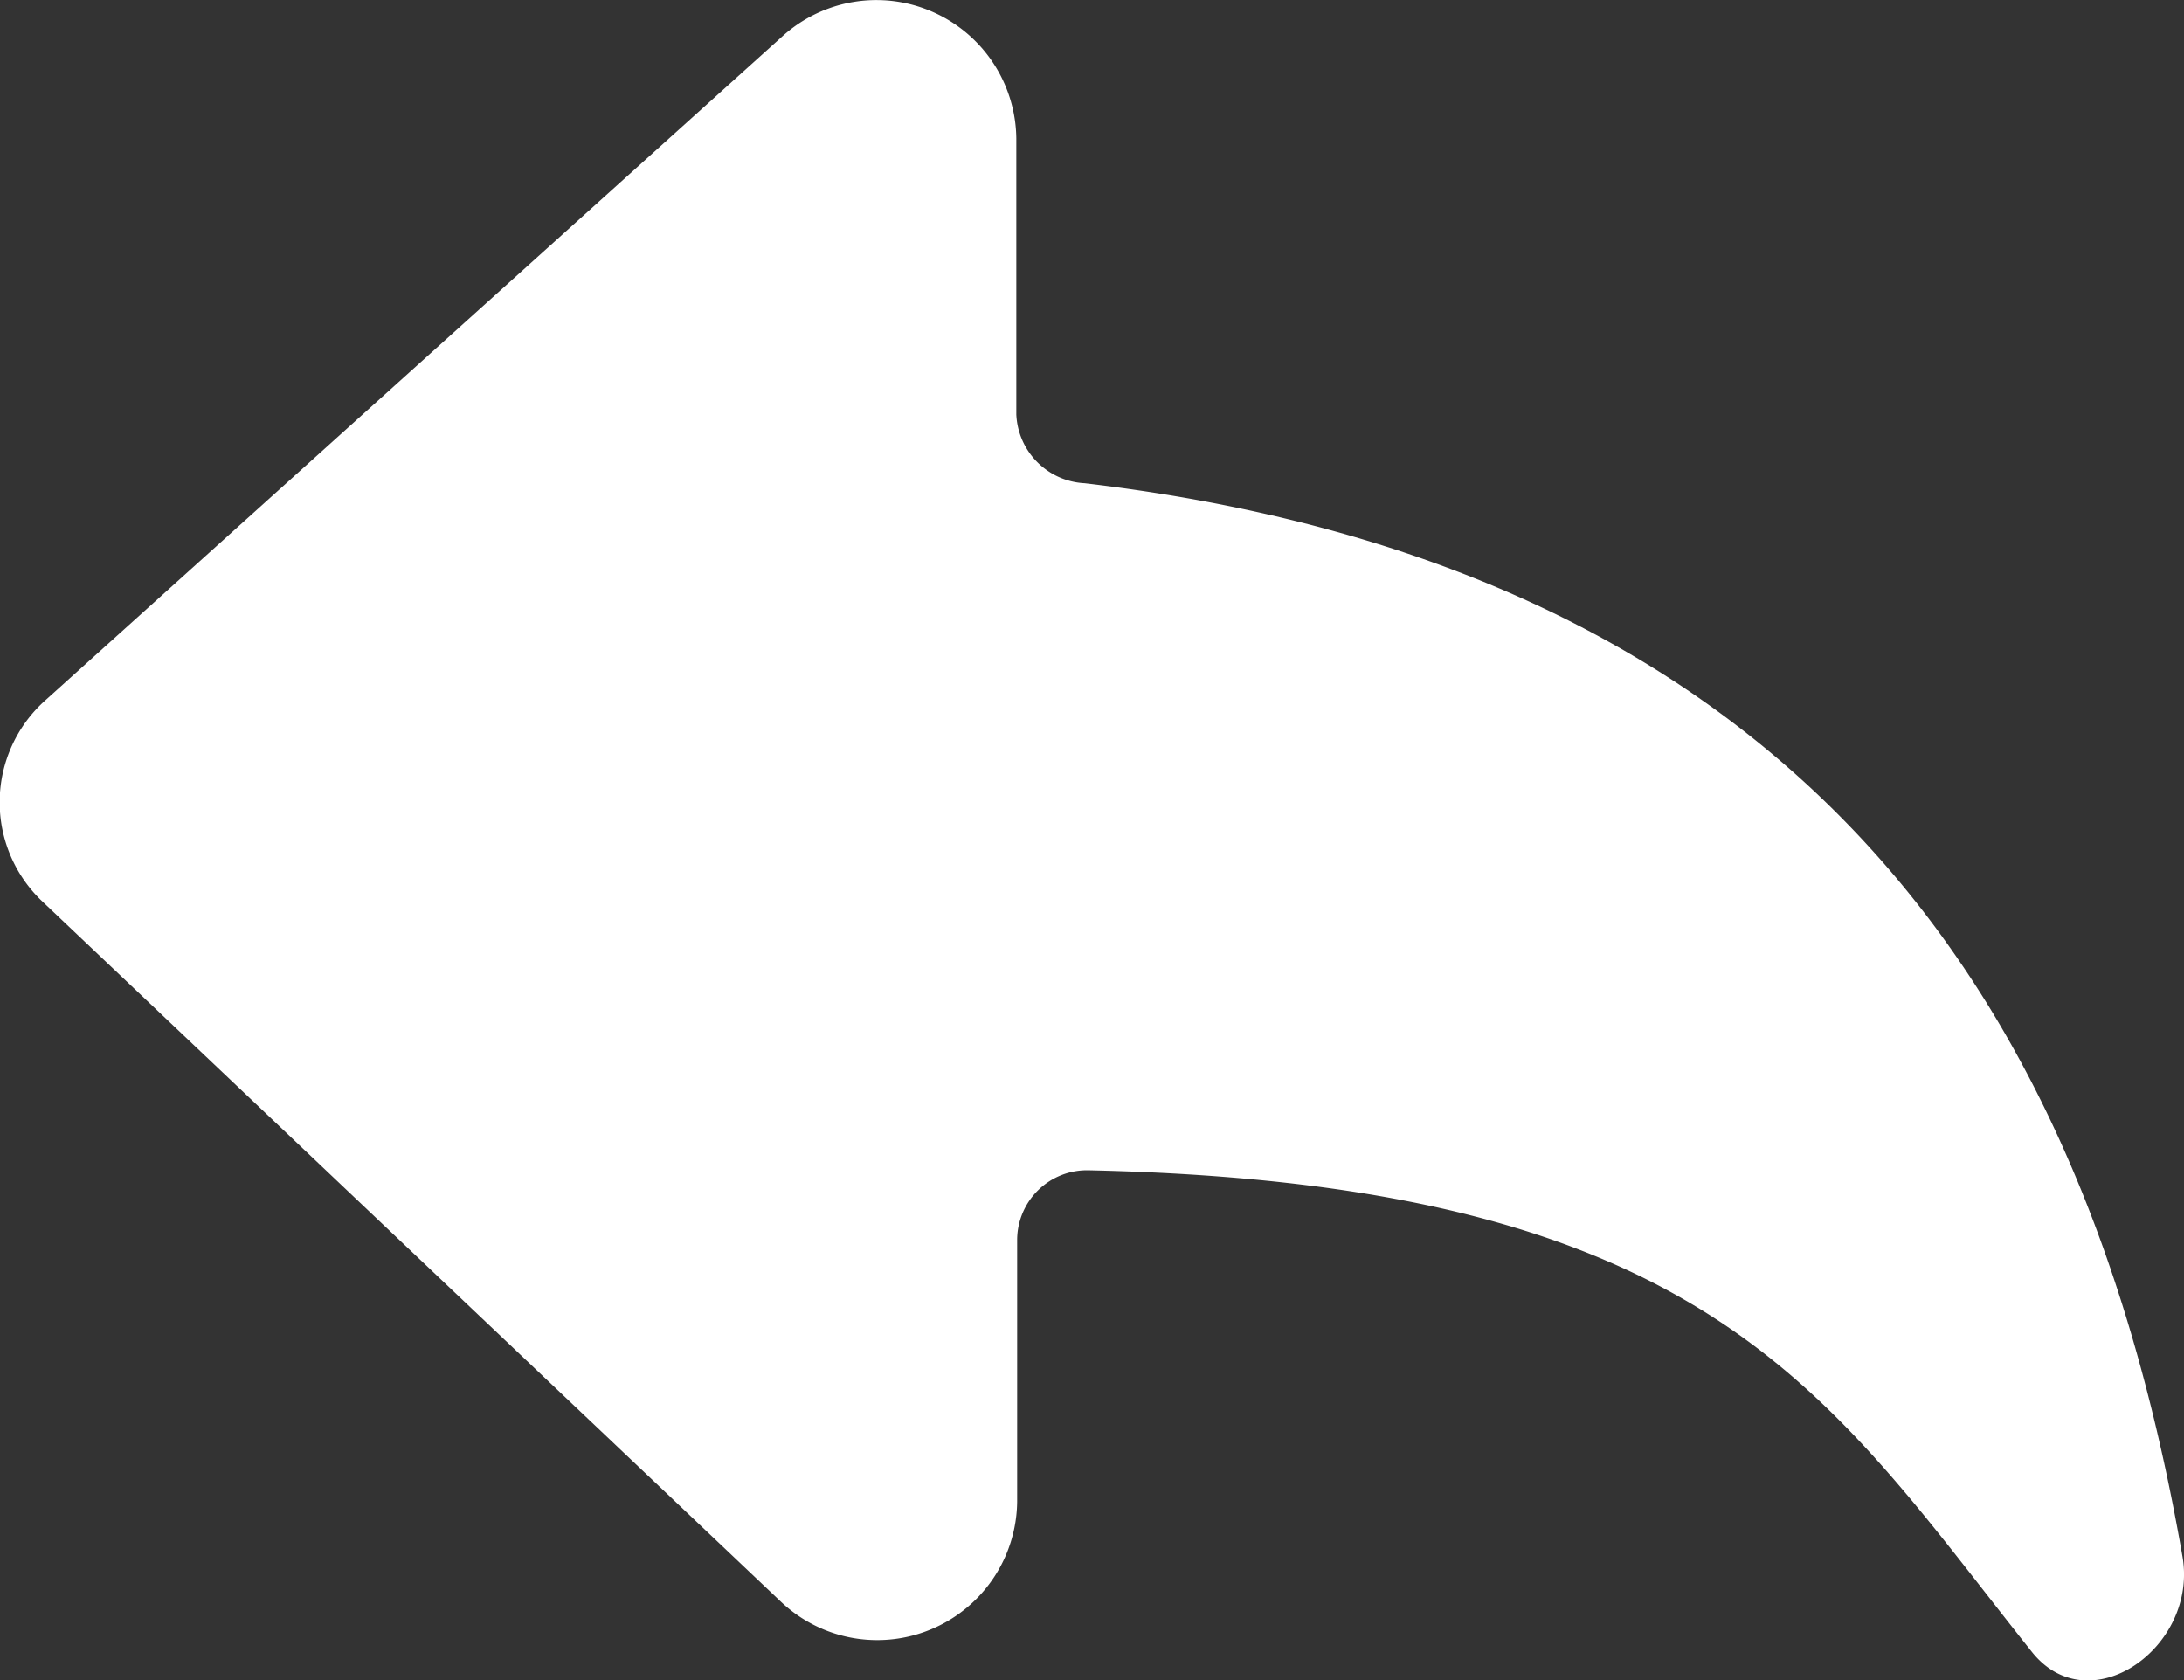 <svg xmlns="http://www.w3.org/2000/svg" width="12.999" height="10" viewBox="0 0 12.999 10">
  <rect x="0" y="0" width="12.999" height="10" fill="#333333" stroke="none"/>
  <path id="Path_29148" data-name="Path 29148" d="M6.456,2.876c4.7.554,6.055,3.643,6.534,6.388.094.543-.559,1-.9.563-1.21-1.519-1.9-2.781-5.611-2.862a.416.416,0,0,0-.425.412V8.939a.833.833,0,0,1-1.408.592L.255,5.368a.813.813,0,0,1,.015-1.2L4.657.216A.833.833,0,0,1,6.049.822V2.467a.429.429,0,0,0,.407.409" transform="translate(0 0)" fill="#fff"/>
</svg>
